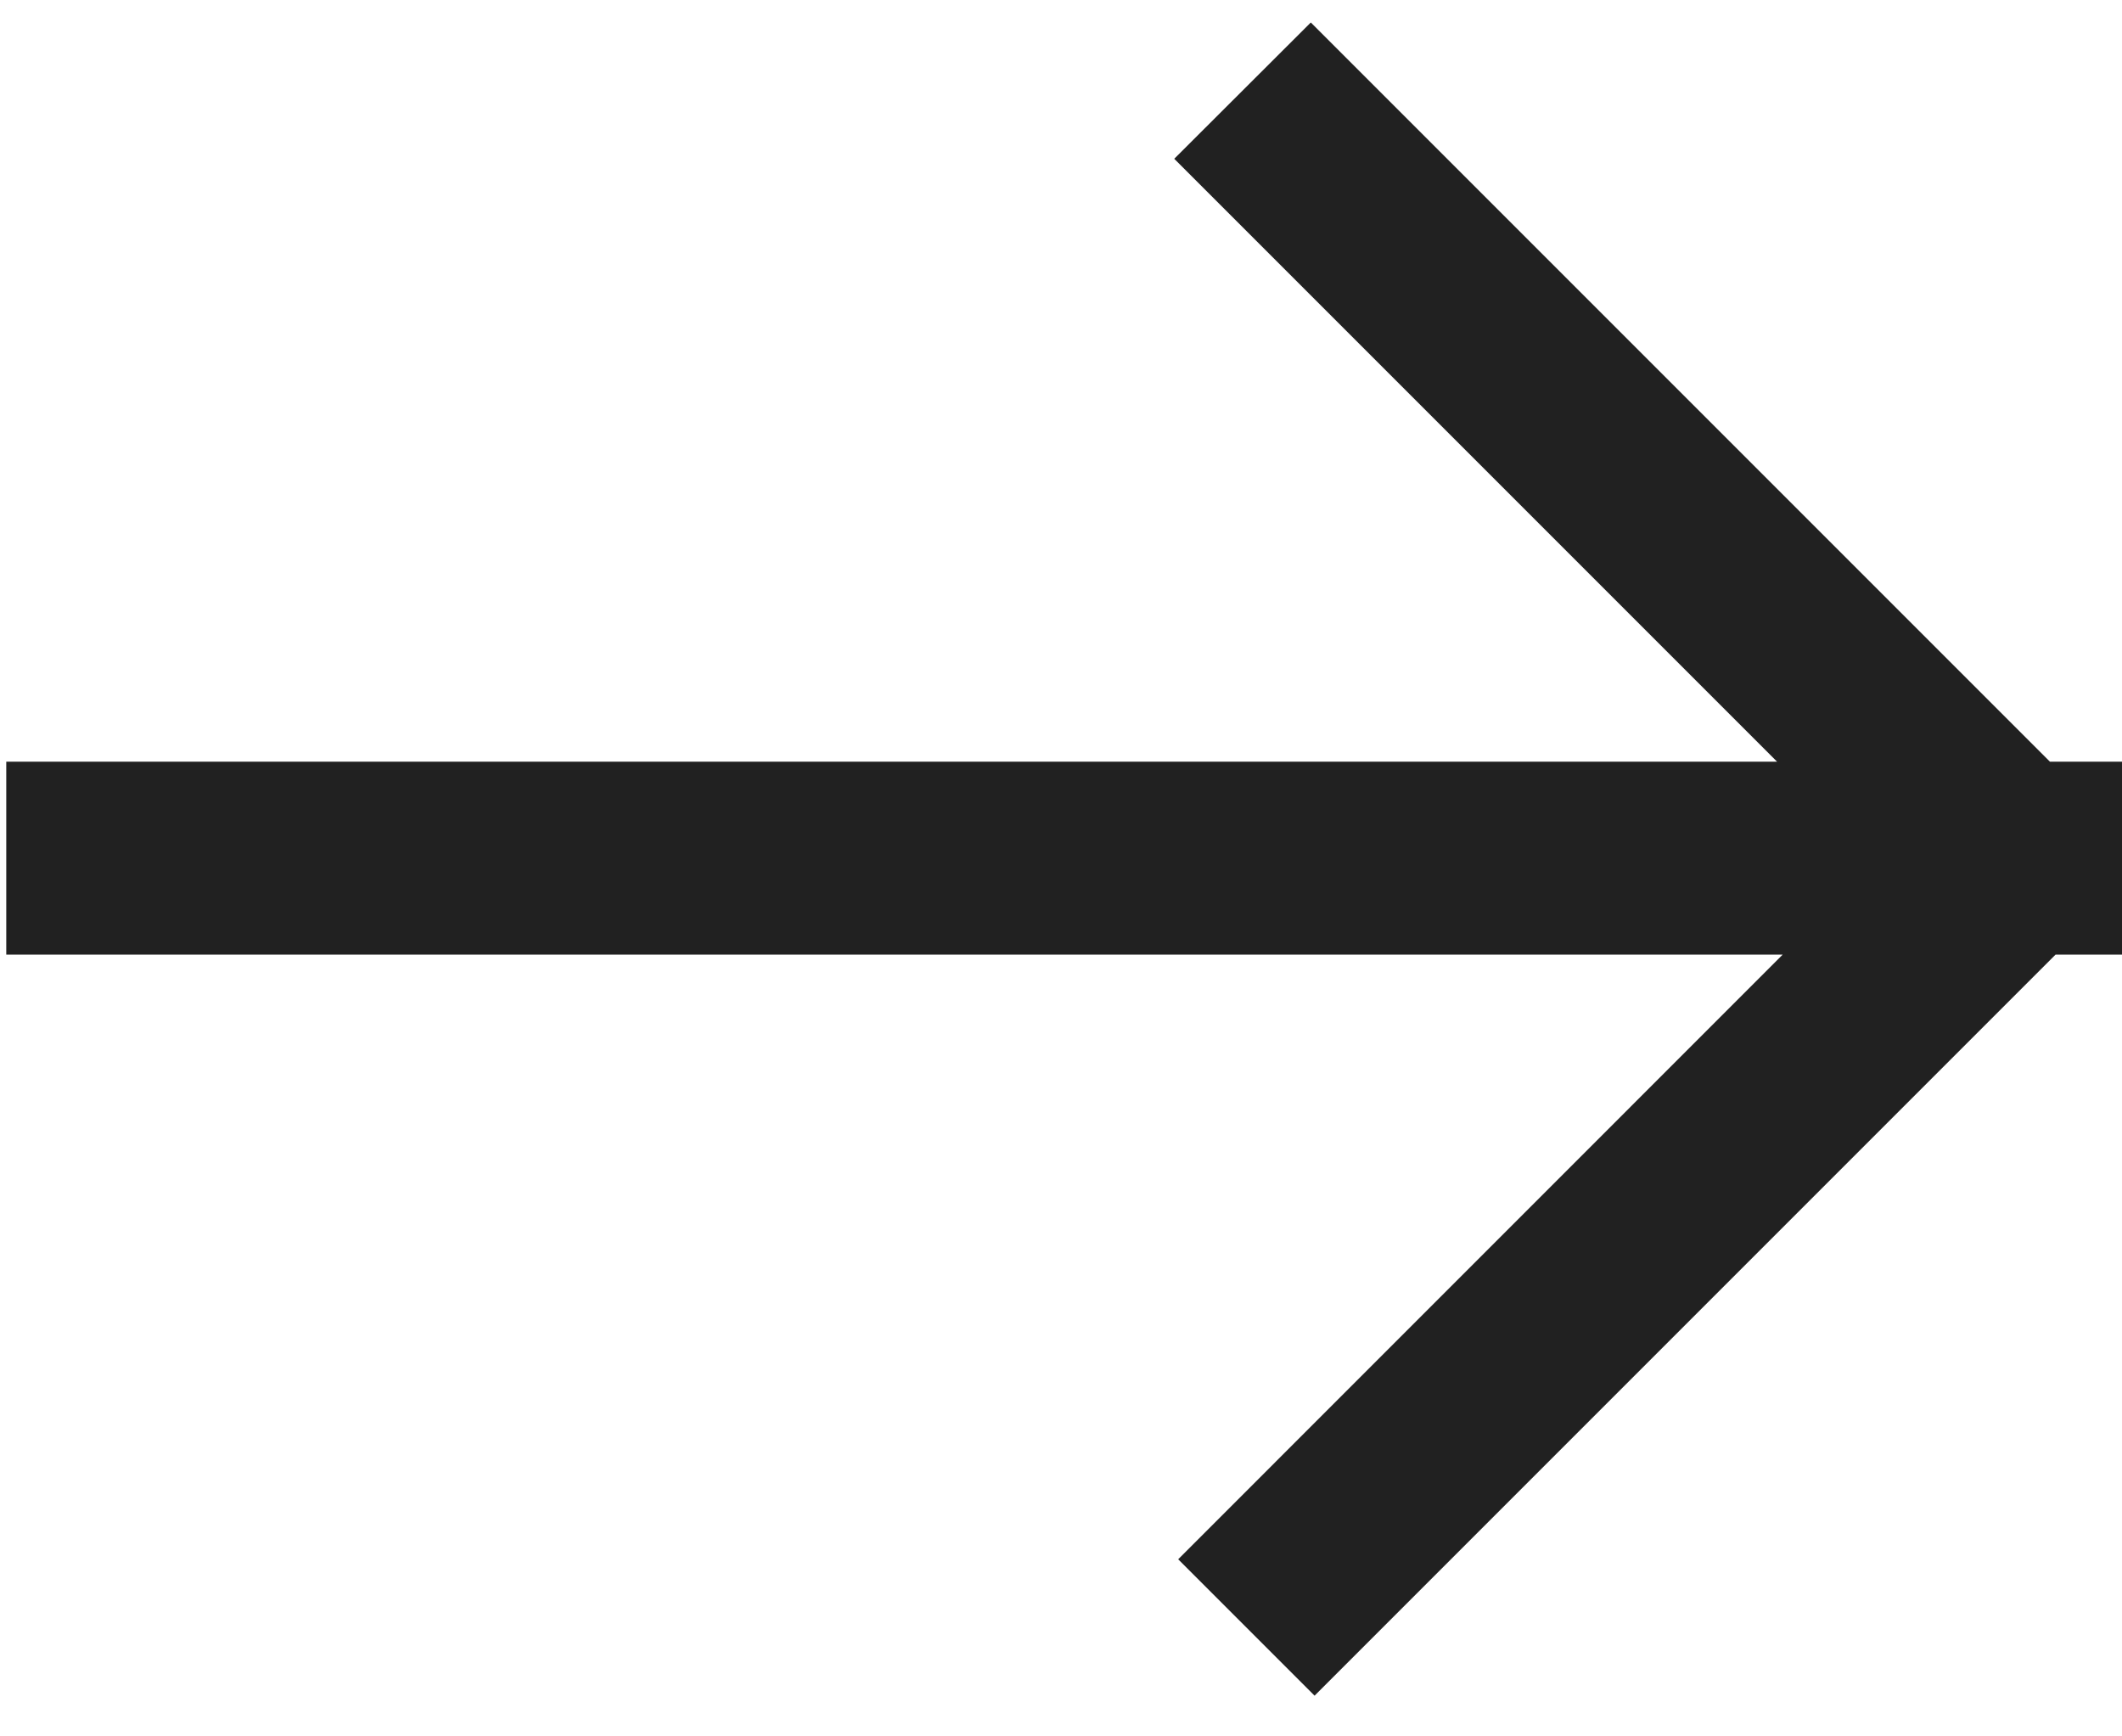 <svg xmlns="http://www.w3.org/2000/svg" width="22" height="18" viewBox="0 0 22 18"><path fill="#212121" d="M.065 9.896v-2h18.359l-6.25-6.25L13.59.233l7.663 7.663h.864v2h-.806l-7.682 7.682-1.414-1.414 6.267-6.268z"/></svg>